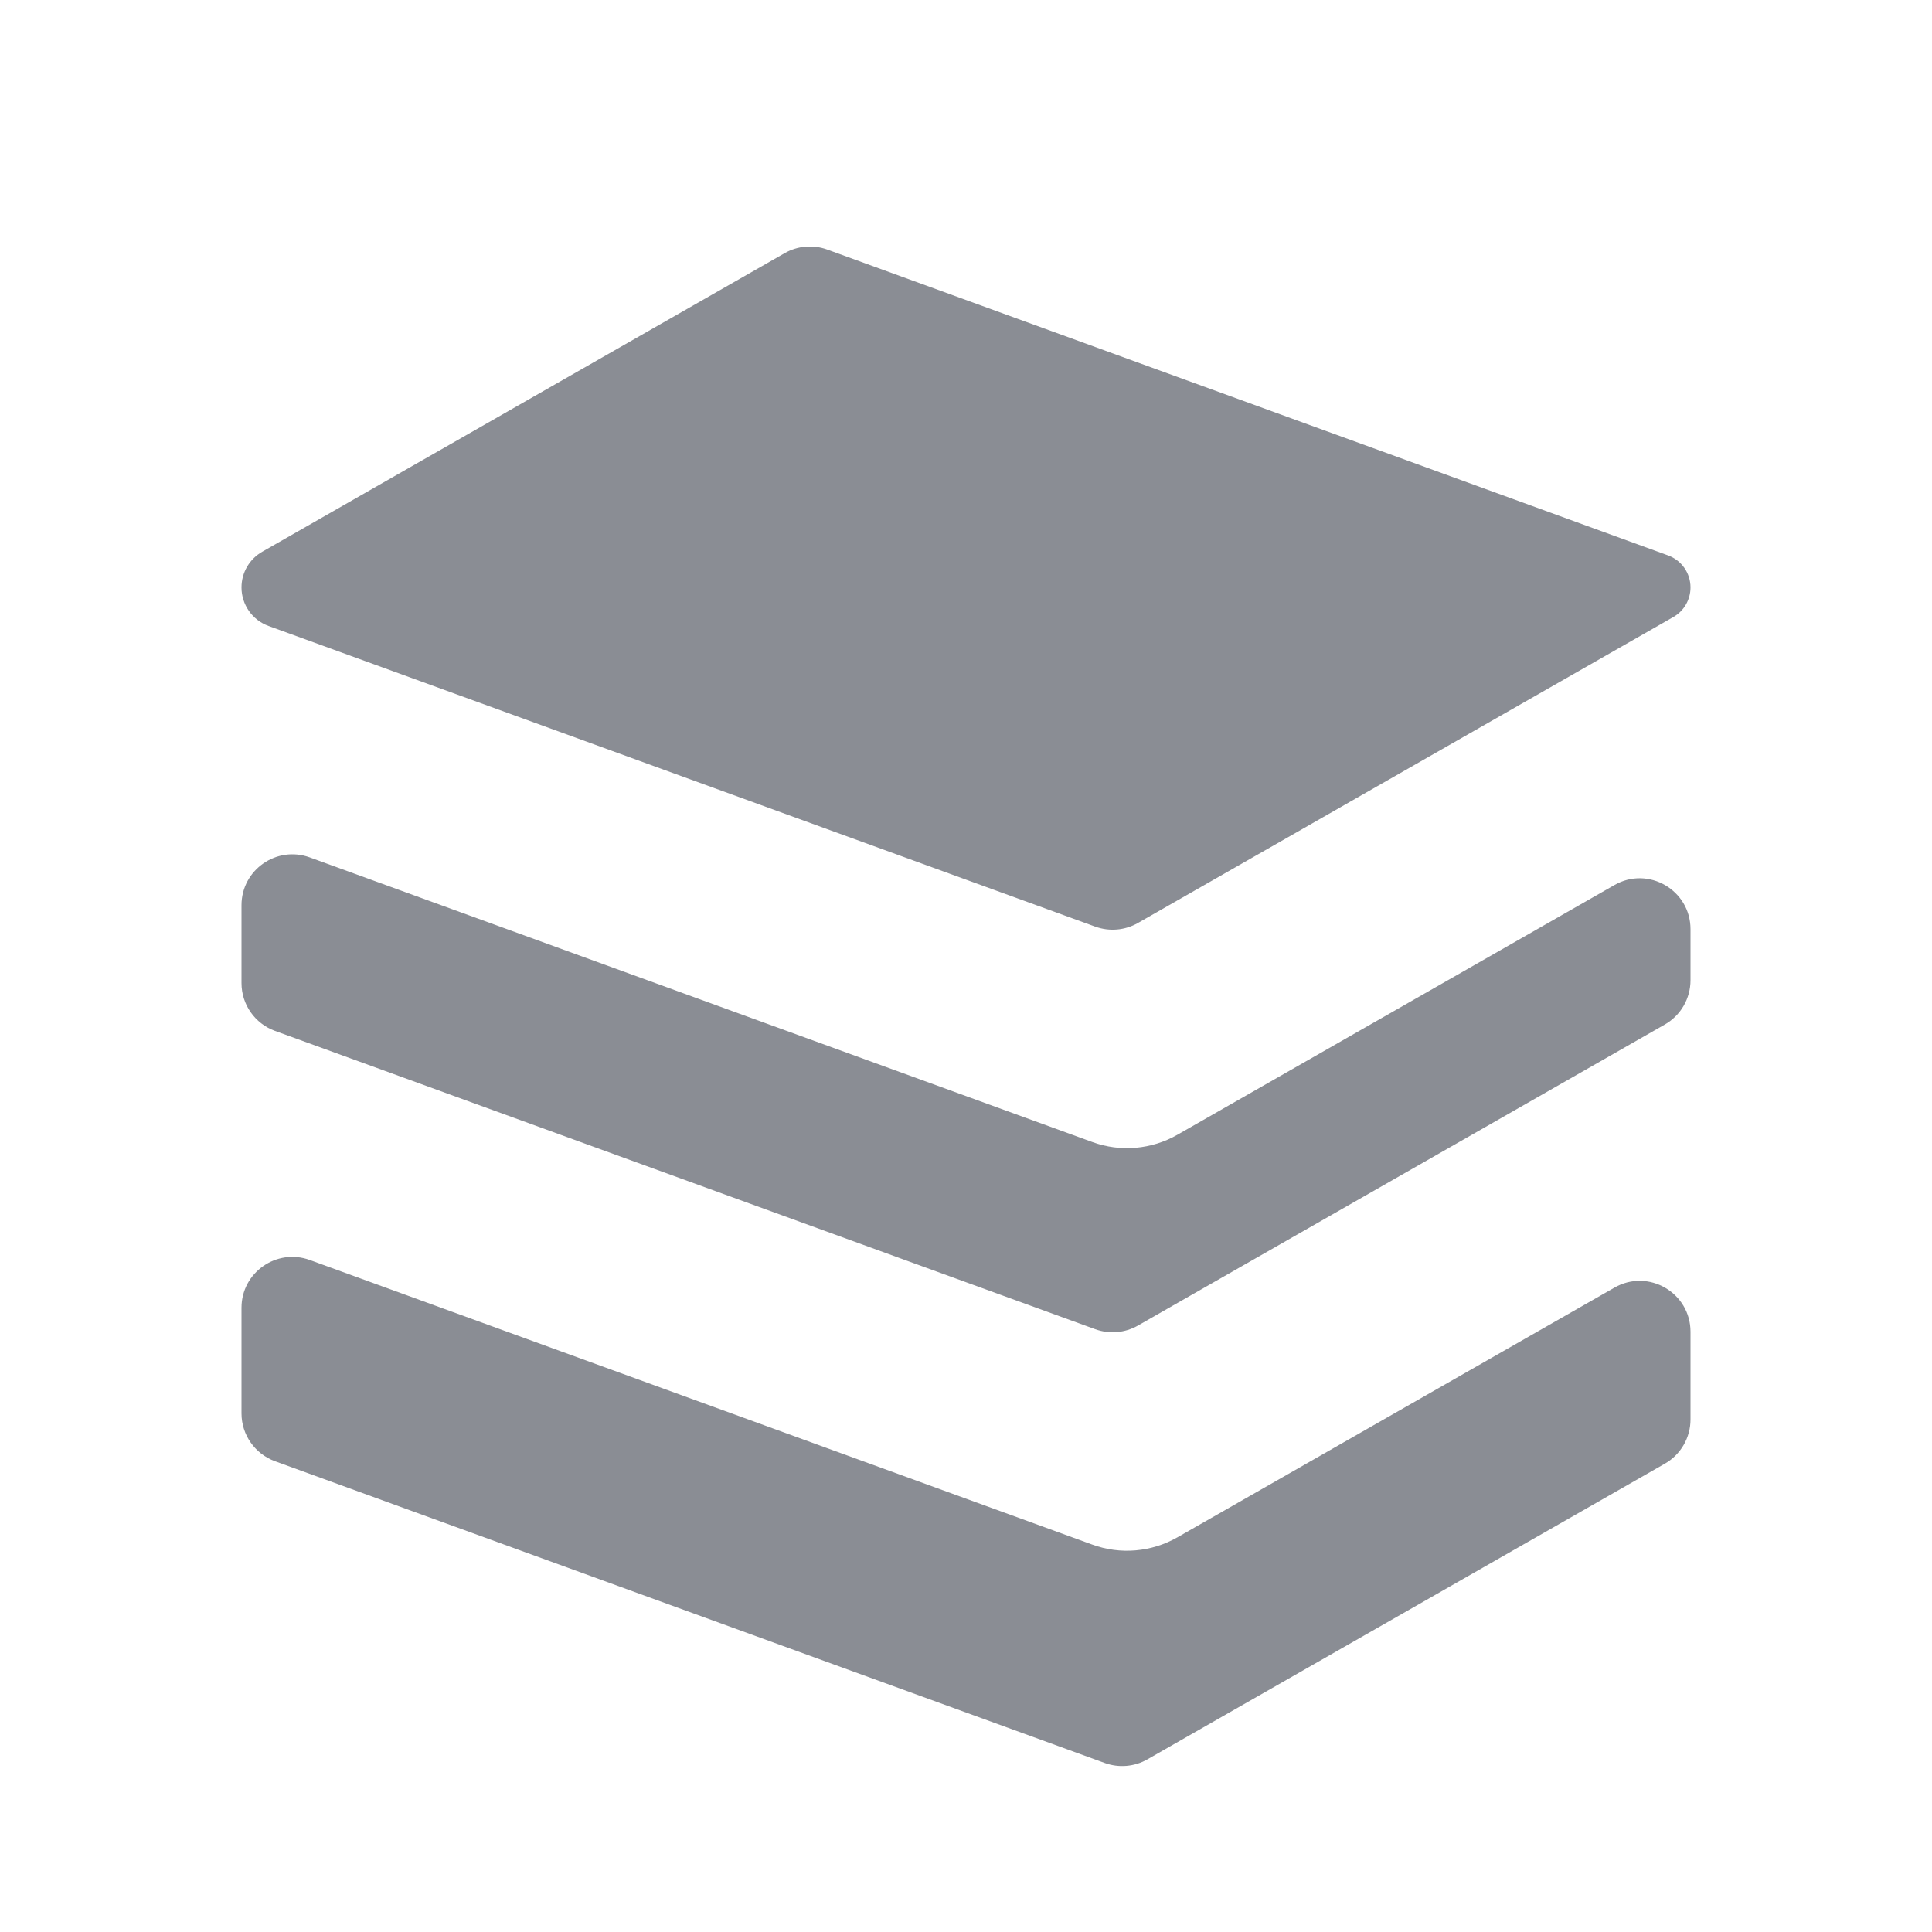 <svg width="19" height="19" viewBox="0 0 19 19" fill="none" xmlns="http://www.w3.org/2000/svg">
<path d="M10.742 15.19C11.018 15.291 11.325 15.264 11.58 15.118L15.877 12.663C16.21 12.472 16.625 12.713 16.625 13.097V13.96C16.625 14.139 16.529 14.305 16.373 14.394L11.284 17.302C11.157 17.375 11.003 17.388 10.865 17.338L2.704 14.37C2.507 14.298 2.375 14.11 2.375 13.9V12.861C2.375 12.514 2.72 12.273 3.046 12.391L10.742 15.19ZM10.742 11.231C11.018 11.332 11.325 11.305 11.58 11.159L15.877 8.704C16.21 8.513 16.625 8.754 16.625 9.138V9.64C16.625 9.82 16.529 9.986 16.373 10.075L11.191 13.036C11.063 13.109 10.91 13.122 10.771 13.072L2.704 10.138C2.507 10.066 2.375 9.879 2.375 9.668V8.902C2.375 8.555 2.72 8.314 3.046 8.432L10.742 11.231ZM16.404 5.462C16.537 5.51 16.625 5.636 16.625 5.777C16.625 5.897 16.561 6.009 16.456 6.068L11.191 9.077C11.063 9.15 10.91 9.163 10.771 9.113L2.641 6.156C2.481 6.098 2.375 5.946 2.375 5.777C2.375 5.631 2.453 5.498 2.579 5.426L7.716 2.49C7.843 2.417 7.997 2.404 8.135 2.454L16.404 5.462Z" fill="#8A8D94"/>
</svg>
